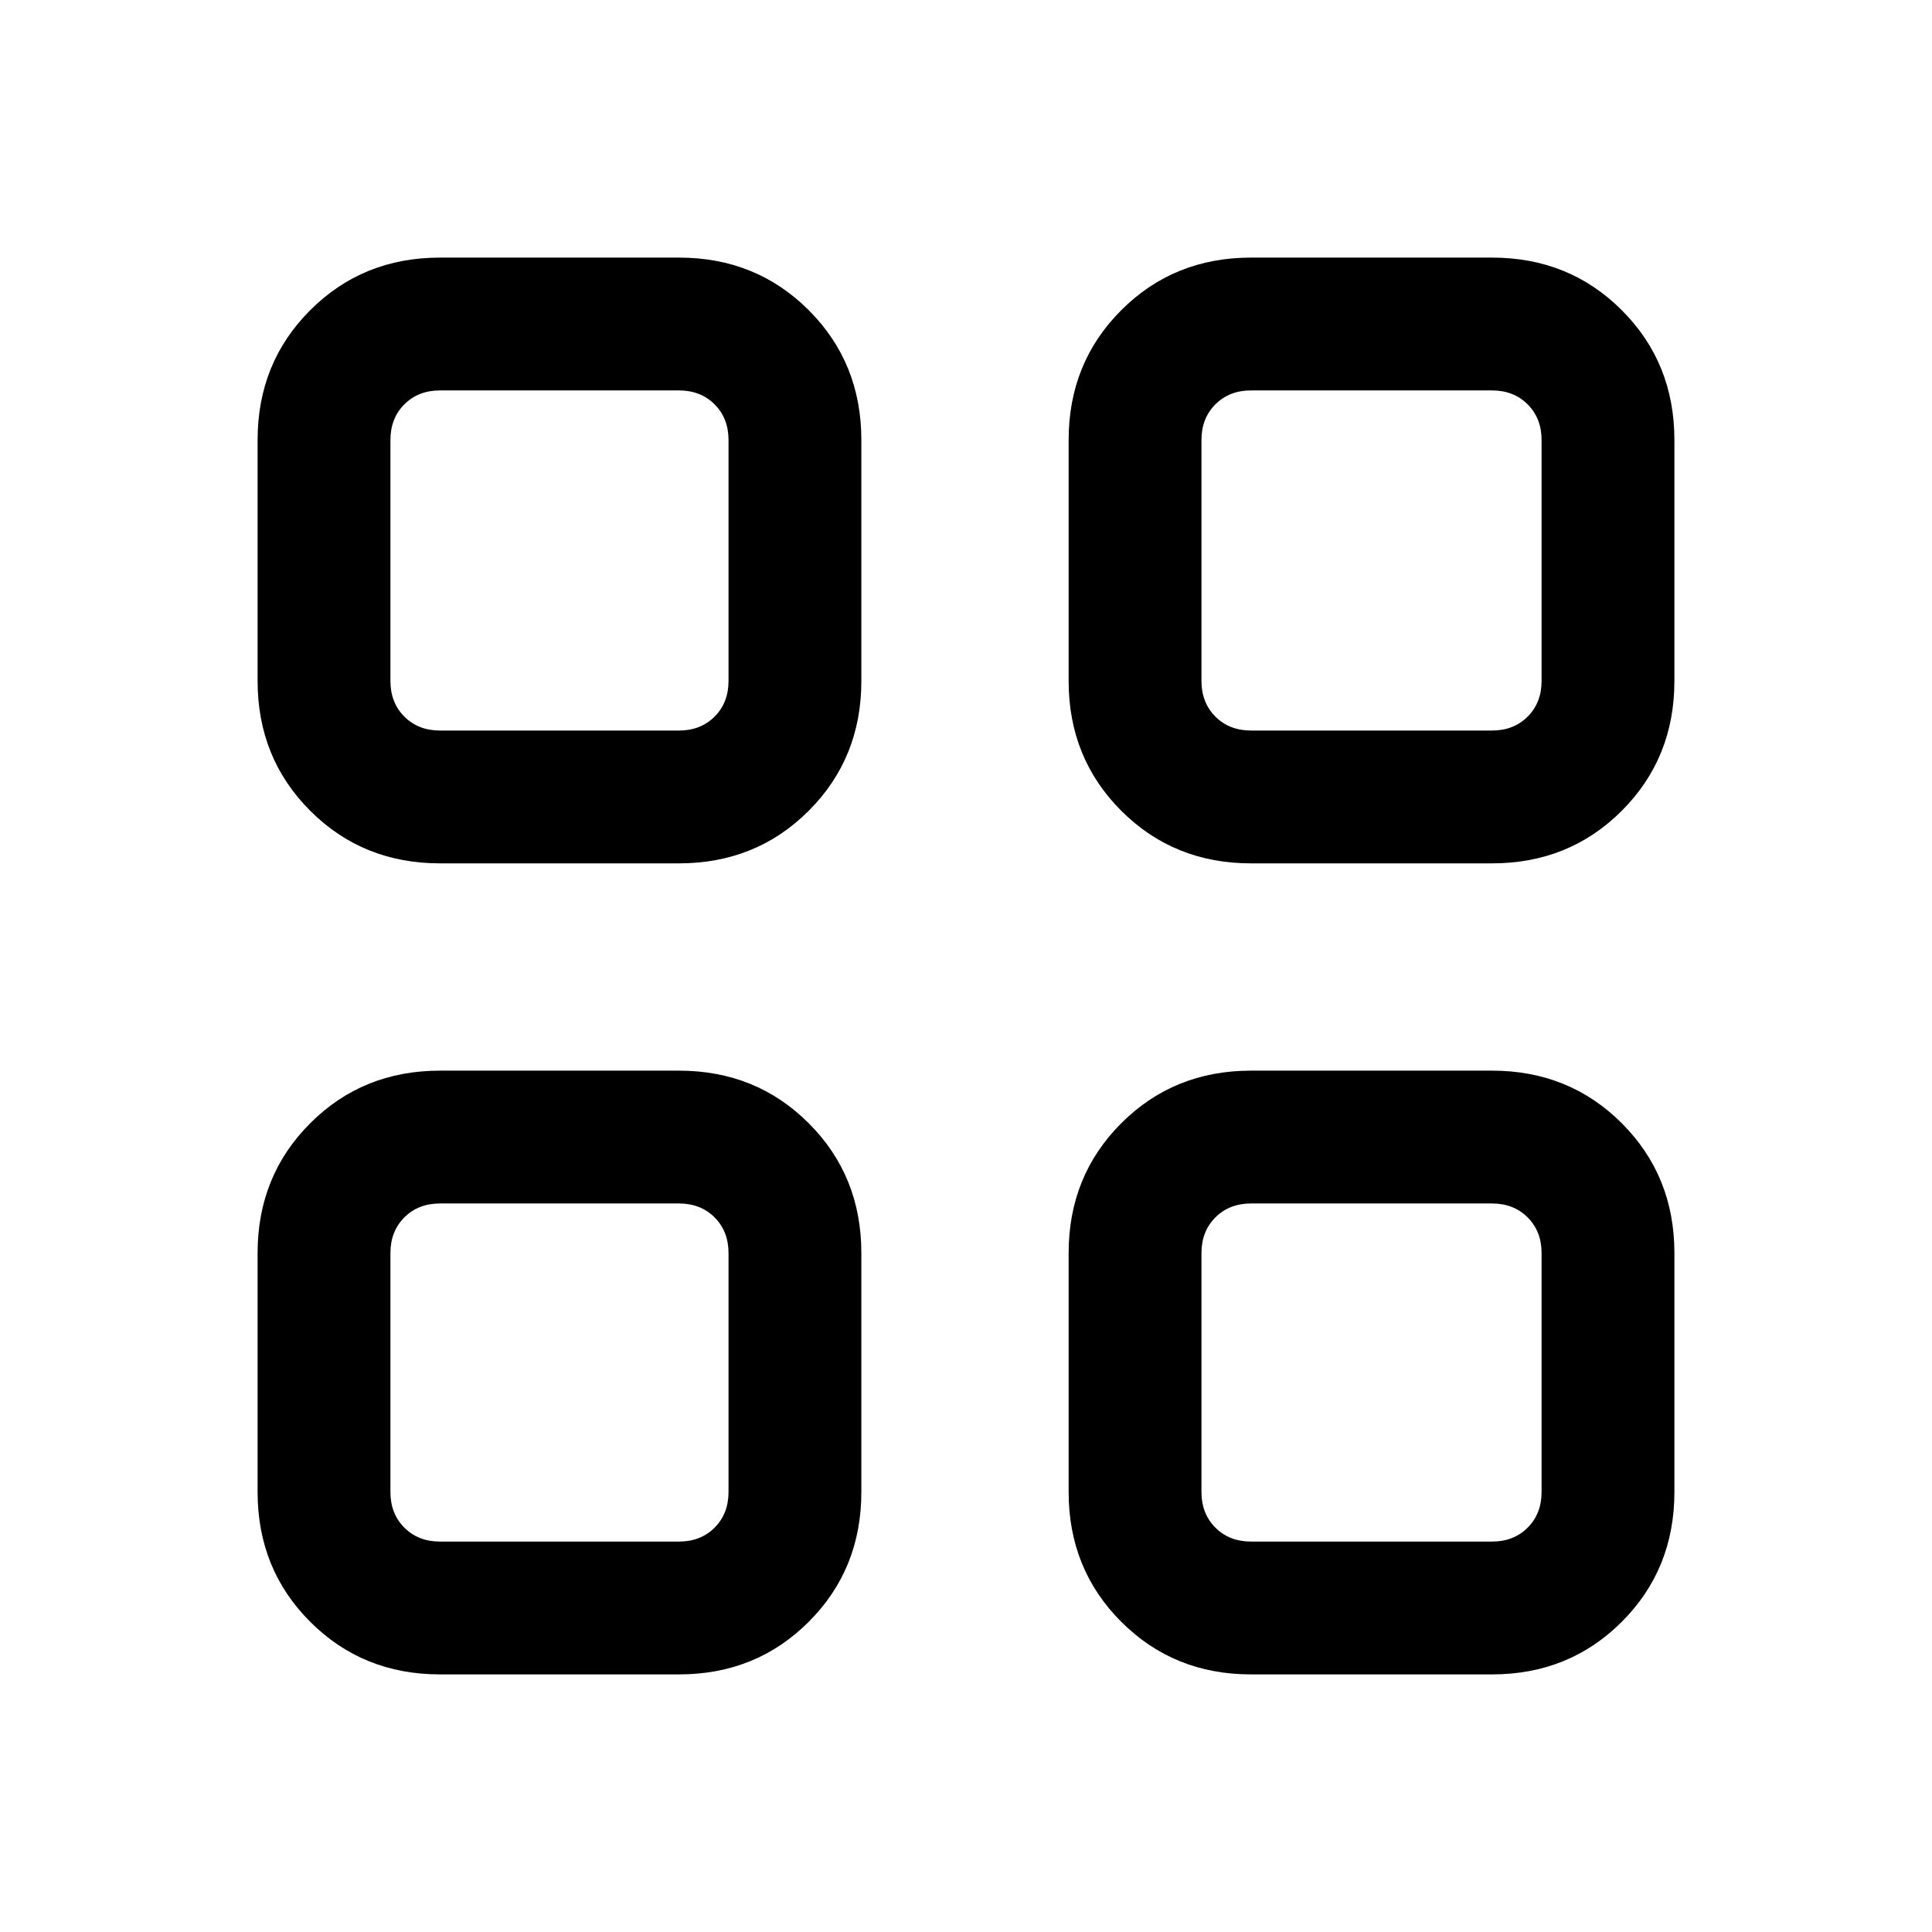 <svg xmlns="http://www.w3.org/2000/svg" height="24" viewBox="0 -960 960 960" width="24"><path d="M337.38-531H218.62q-38.35 0-64.48-26.14Q128-583.28 128-621.62v-119.76q0-38.35 26.14-64.48Q180.27-832 218.62-832h118.76q38.34 0 64.48 26.14Q428-779.73 428-741.38v119.76q0 38.34-26.14 64.48T337.38-531Zm-118.76-66h118.76q10.77 0 17.7-6.92 6.92-6.93 6.92-17.7v-119.76q0-10.77-6.92-17.7-6.93-6.92-17.7-6.92H218.62q-10.77 0-17.7 6.92-6.92 6.93-6.92 17.7v119.76q0 10.77 6.92 17.7 6.93 6.92 17.7 6.92Zm118.76 469H218.62q-38.35 0-64.48-26.14Q128-180.27 128-218.62v-118.76q0-38.34 26.14-64.48Q180.27-428 218.62-428h118.76q38.34 0 64.48 26.14T428-337.38v118.76q0 38.35-26.14 64.48Q375.72-128 337.38-128Zm-118.76-66h118.76q10.77 0 17.7-6.92 6.92-6.93 6.92-17.7v-118.76q0-10.77-6.92-17.7-6.93-6.92-17.7-6.92H218.62q-10.77 0-17.7 6.92-6.92 6.93-6.92 17.7v118.76q0 10.77 6.92 17.7 6.93 6.92 17.7 6.92Zm522.76-337H621.62q-38.34 0-64.48-26.14T531-621.62v-119.76q0-38.35 26.14-64.48Q583.28-832 621.62-832h119.76q38.35 0 64.48 26.14Q832-779.73 832-741.38v119.76q0 38.34-26.14 64.48Q779.73-531 741.38-531Zm-119.76-66h119.76q10.77 0 17.7-6.92 6.92-6.93 6.92-17.7v-119.76q0-10.77-6.92-17.7-6.93-6.92-17.7-6.92H621.62q-10.77 0-17.7 6.92-6.92 6.93-6.92 17.7v119.76q0 10.77 6.92 17.7 6.93 6.92 17.7 6.92Zm119.76 469H621.62q-38.34 0-64.48-26.14Q531-180.27 531-218.62v-118.76q0-38.34 26.14-64.48T621.62-428h119.76q38.35 0 64.48 26.14Q832-375.72 832-337.38v118.76q0 38.35-26.14 64.48Q779.73-128 741.38-128Zm-119.76-66h119.76q10.77 0 17.7-6.92 6.92-6.93 6.92-17.7v-118.76q0-10.77-6.92-17.7-6.93-6.92-17.7-6.92H621.62q-10.77 0-17.7 6.92-6.92 6.93-6.92 17.7v118.76q0 10.77 6.92 17.7 6.93 6.92 17.7 6.92ZM362-597Zm0 235Zm235-235Zm0 235Z"/></svg>